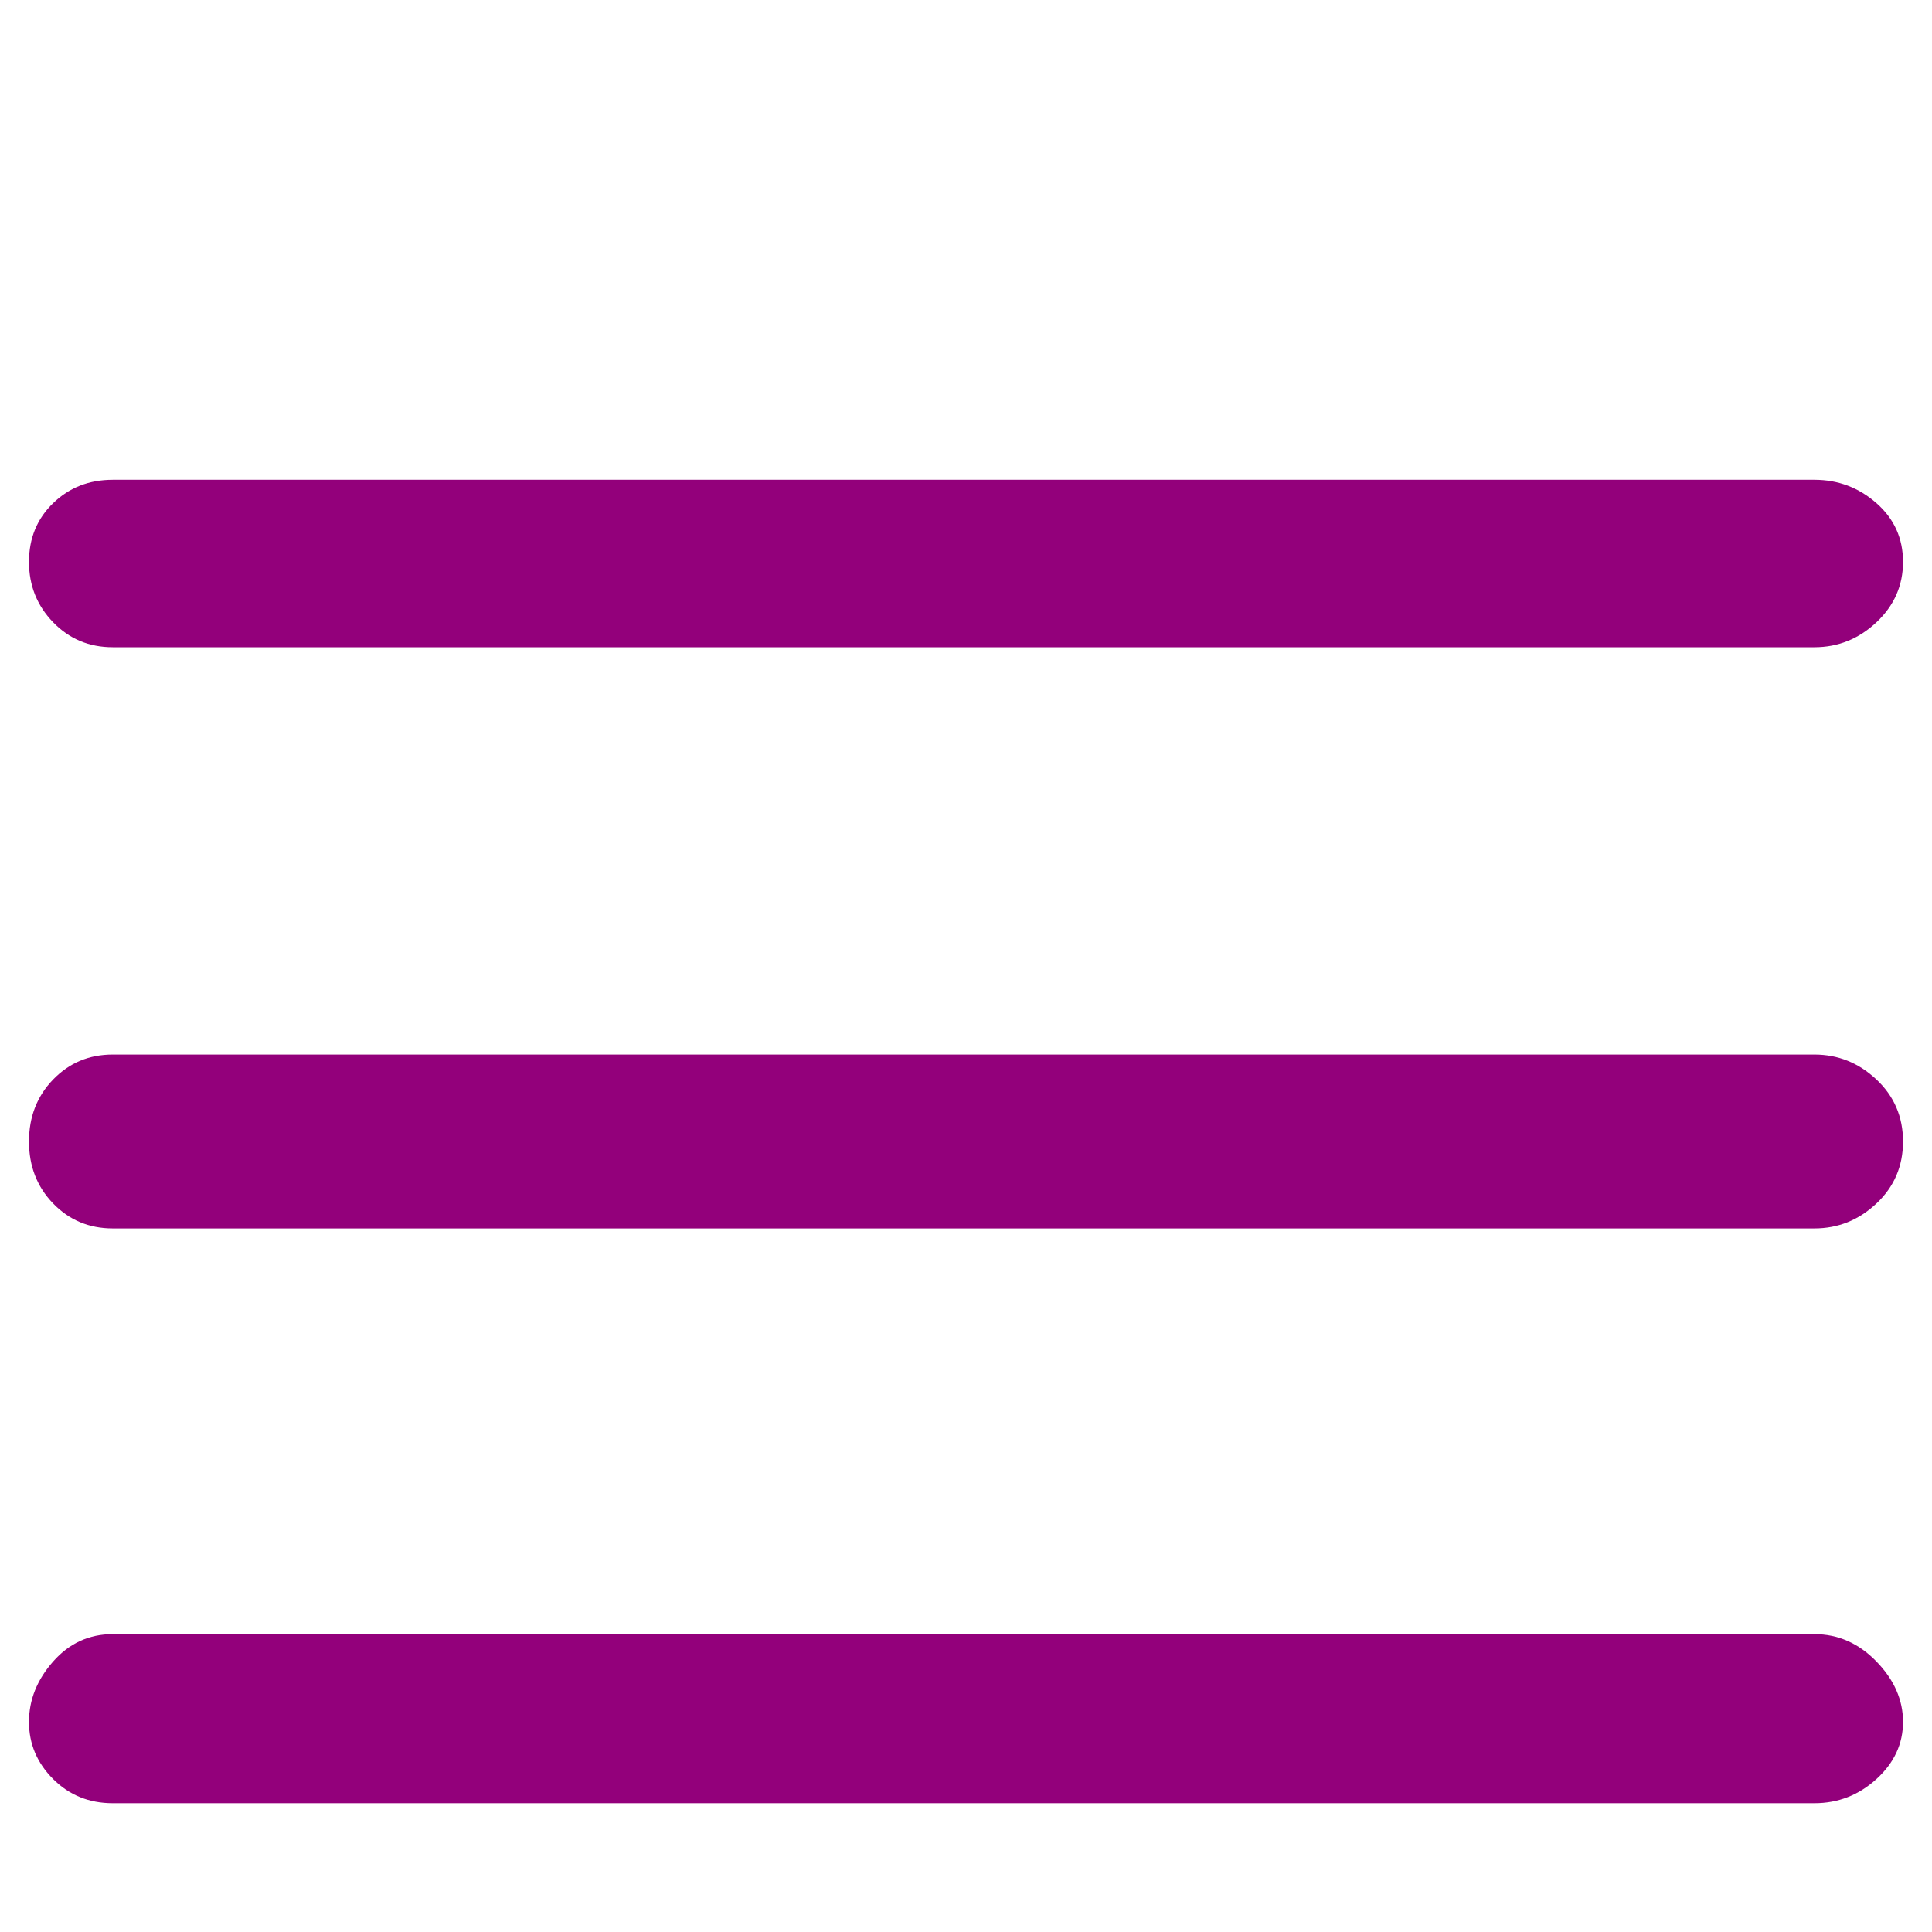<?xml version="1.0" standalone="no"?>
<!DOCTYPE svg PUBLIC "-//W3C//DTD SVG 1.1//EN" "http://www.w3.org/Graphics/SVG/1.1/DTD/svg11.dtd" >
<svg xmlns="http://www.w3.org/2000/svg" xmlns:xlink="http://www.w3.org/1999/xlink" version="1.1" viewBox="0 -240 1200 1200">
  <g transform="matrix(1 0 0 -1 0 960)">
   <path fill="#93007b"
d="M1127 798h-1057q-22 0 -37 15.5t-15 37.5t15 36.5t37 14.5h1057q22 0 38.5 -14.5t16.5 -36.5t-16.5 -37.5t-38.5 -15.5zM1127 437h-1057q-22 0 -37 15.5t-15 38.5t15 38.5t37 15.5h1057q22 0 38.5 -15.5t16.5 -38.5t-16.5 -38.5t-38.5 -15.5zM1127 80h-1057q-22 0 -37 15
t-15 35.5t15 37.5t37 17h1057q22 0 38.5 -17t16.5 -37.5t-16.5 -35.5t-38.5 -15z" />
  </g>

</svg>
